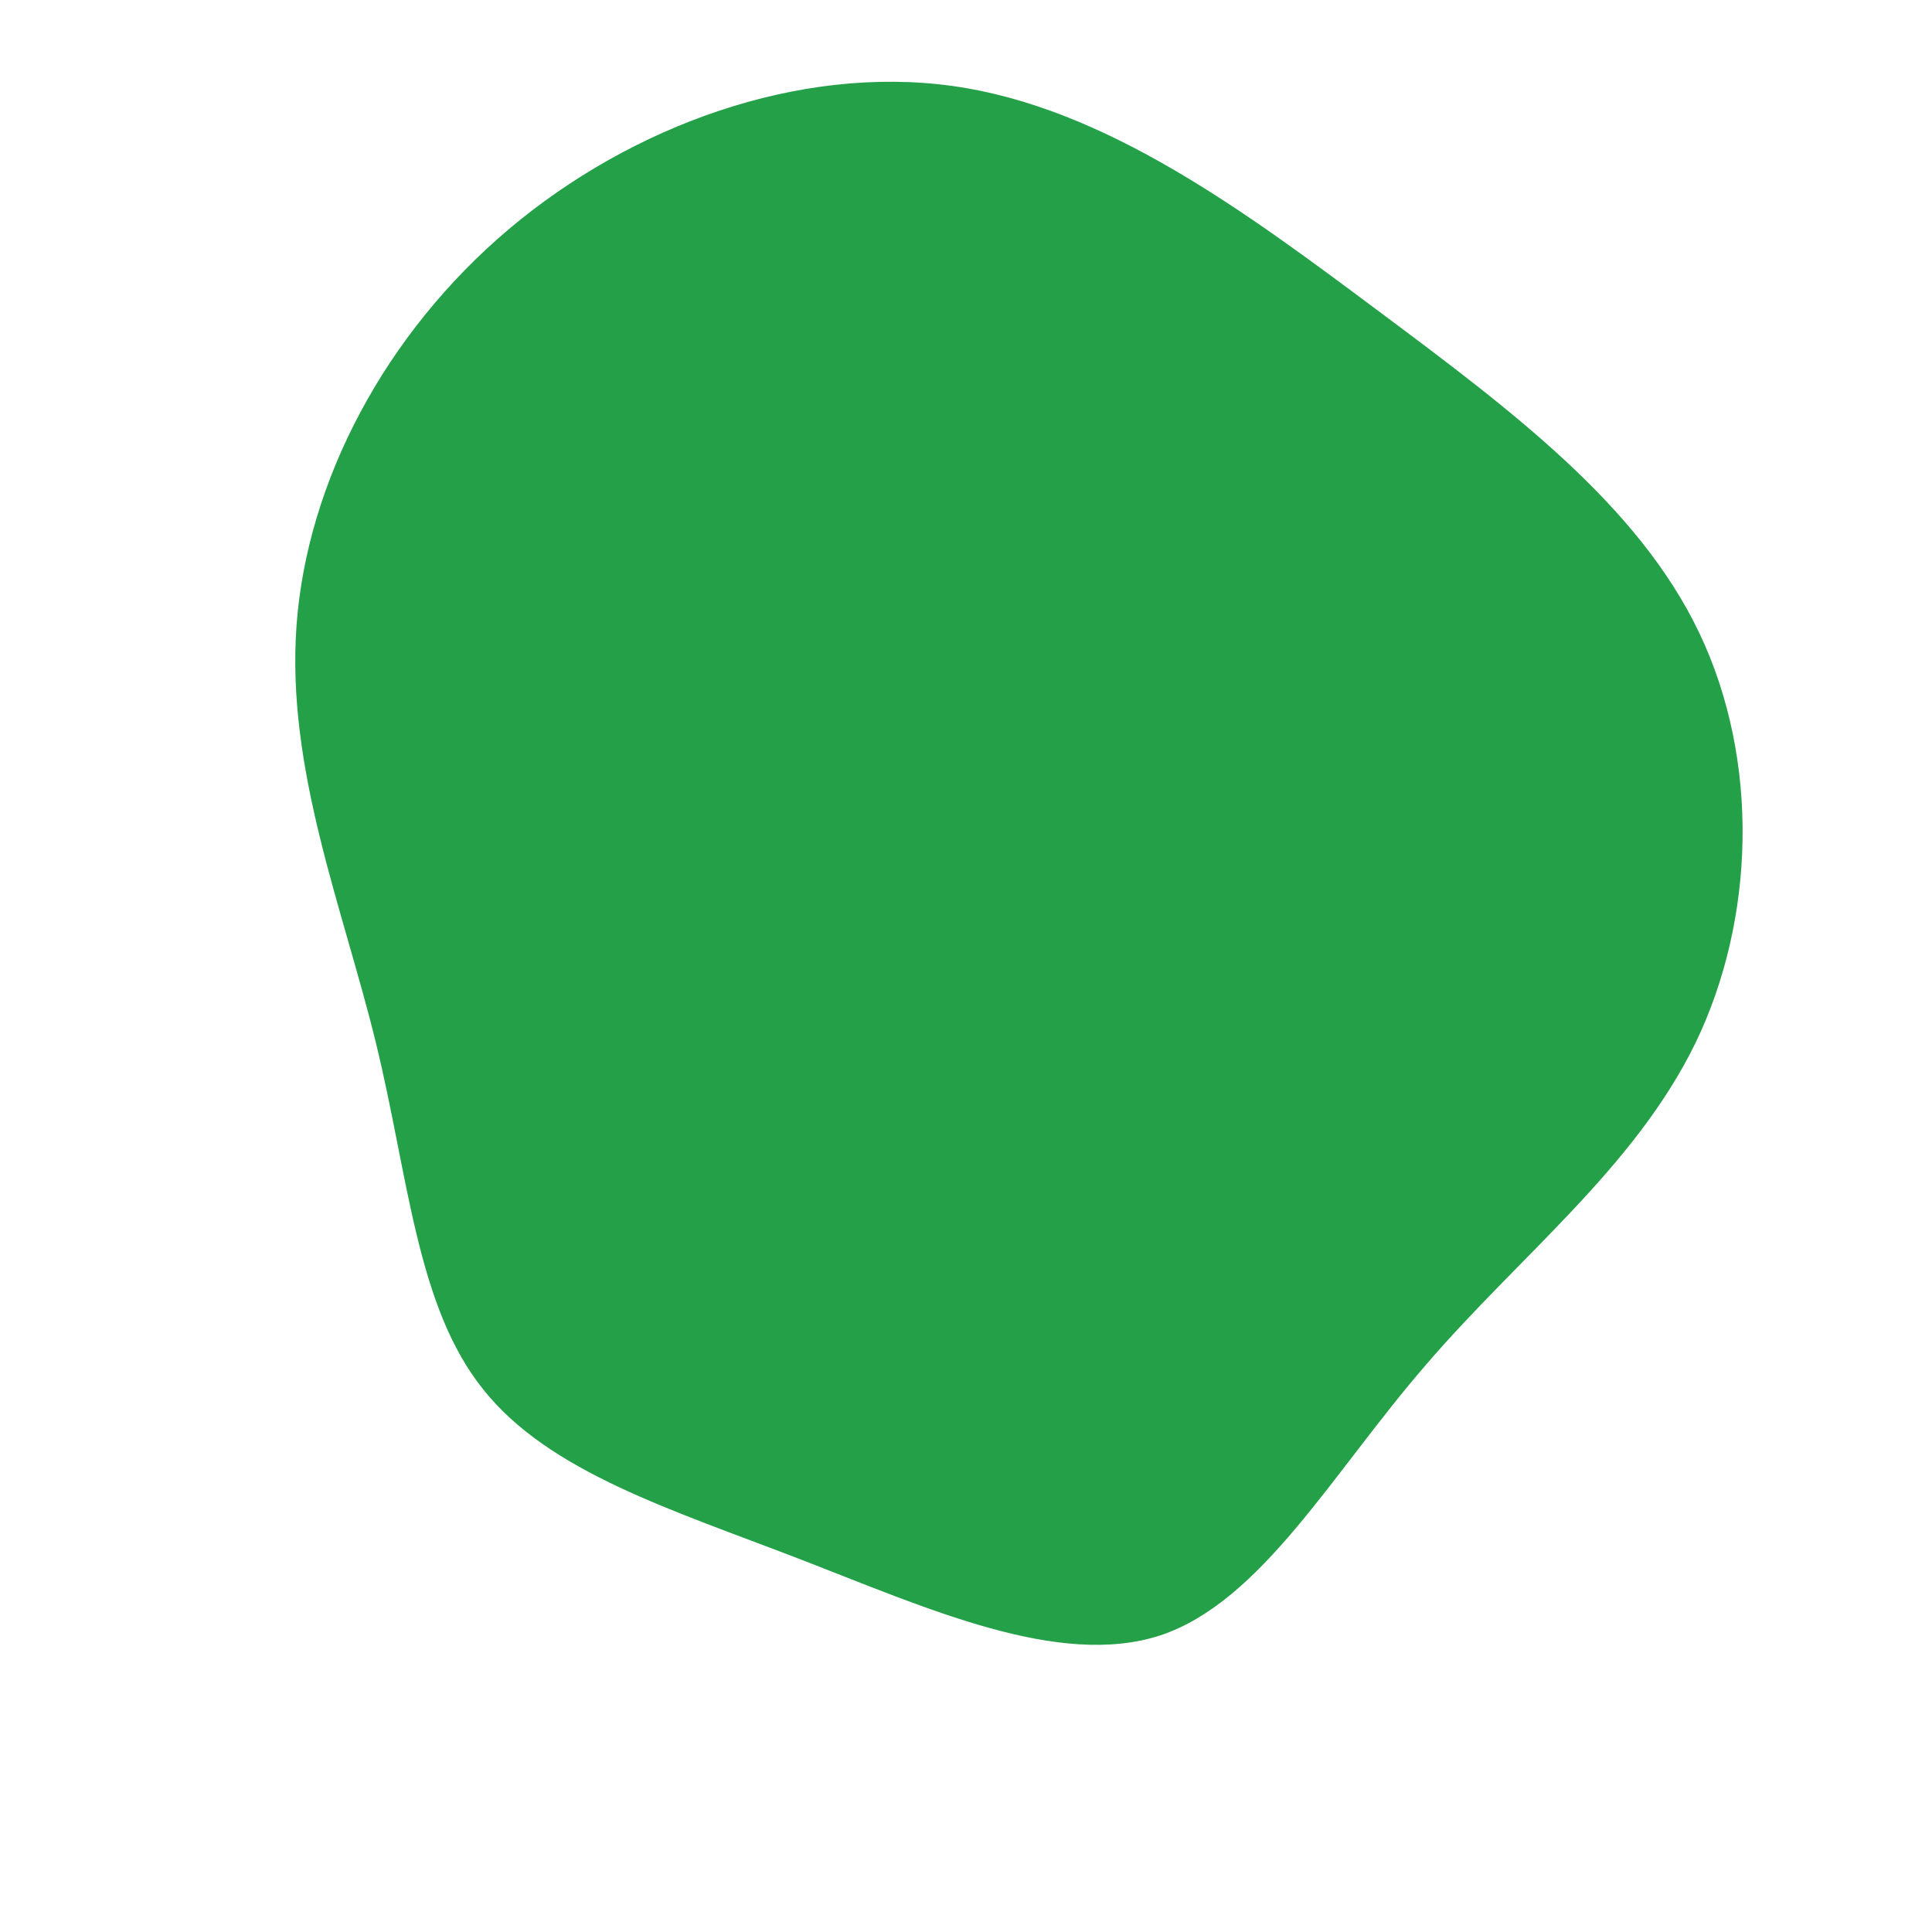 <?xml version="1.0" standalone="no"?>
<svg viewBox="0 0 200 200" xmlns="http://www.w3.org/2000/svg">
  <path fill="#24A148" d="M42.7,-67.8C56.5,-57.5,69.6,-47.7,75.9,-34.5C82.2,-21.3,81.7,-4.8,75.5,8C69.2,20.9,57.3,30,47.6,41.3C37.9,52.5,30.6,65.8,20.1,69.3C9.6,72.7,-4,66.5,-17.2,61.4C-30.4,56.3,-43.2,52.4,-50,43.8C-56.9,35.2,-57.7,21.8,-61.1,7.9C-64.5,-6,-70.4,-20.4,-69.3,-35.3C-68.2,-50.2,-60.1,-65.5,-47.3,-76.3C-34.6,-87,-17.3,-93.3,-1.4,-91.1C14.4,-88.9,28.9,-78.1,42.7,-67.8Z" transform="translate(100 100)" />
</svg>
